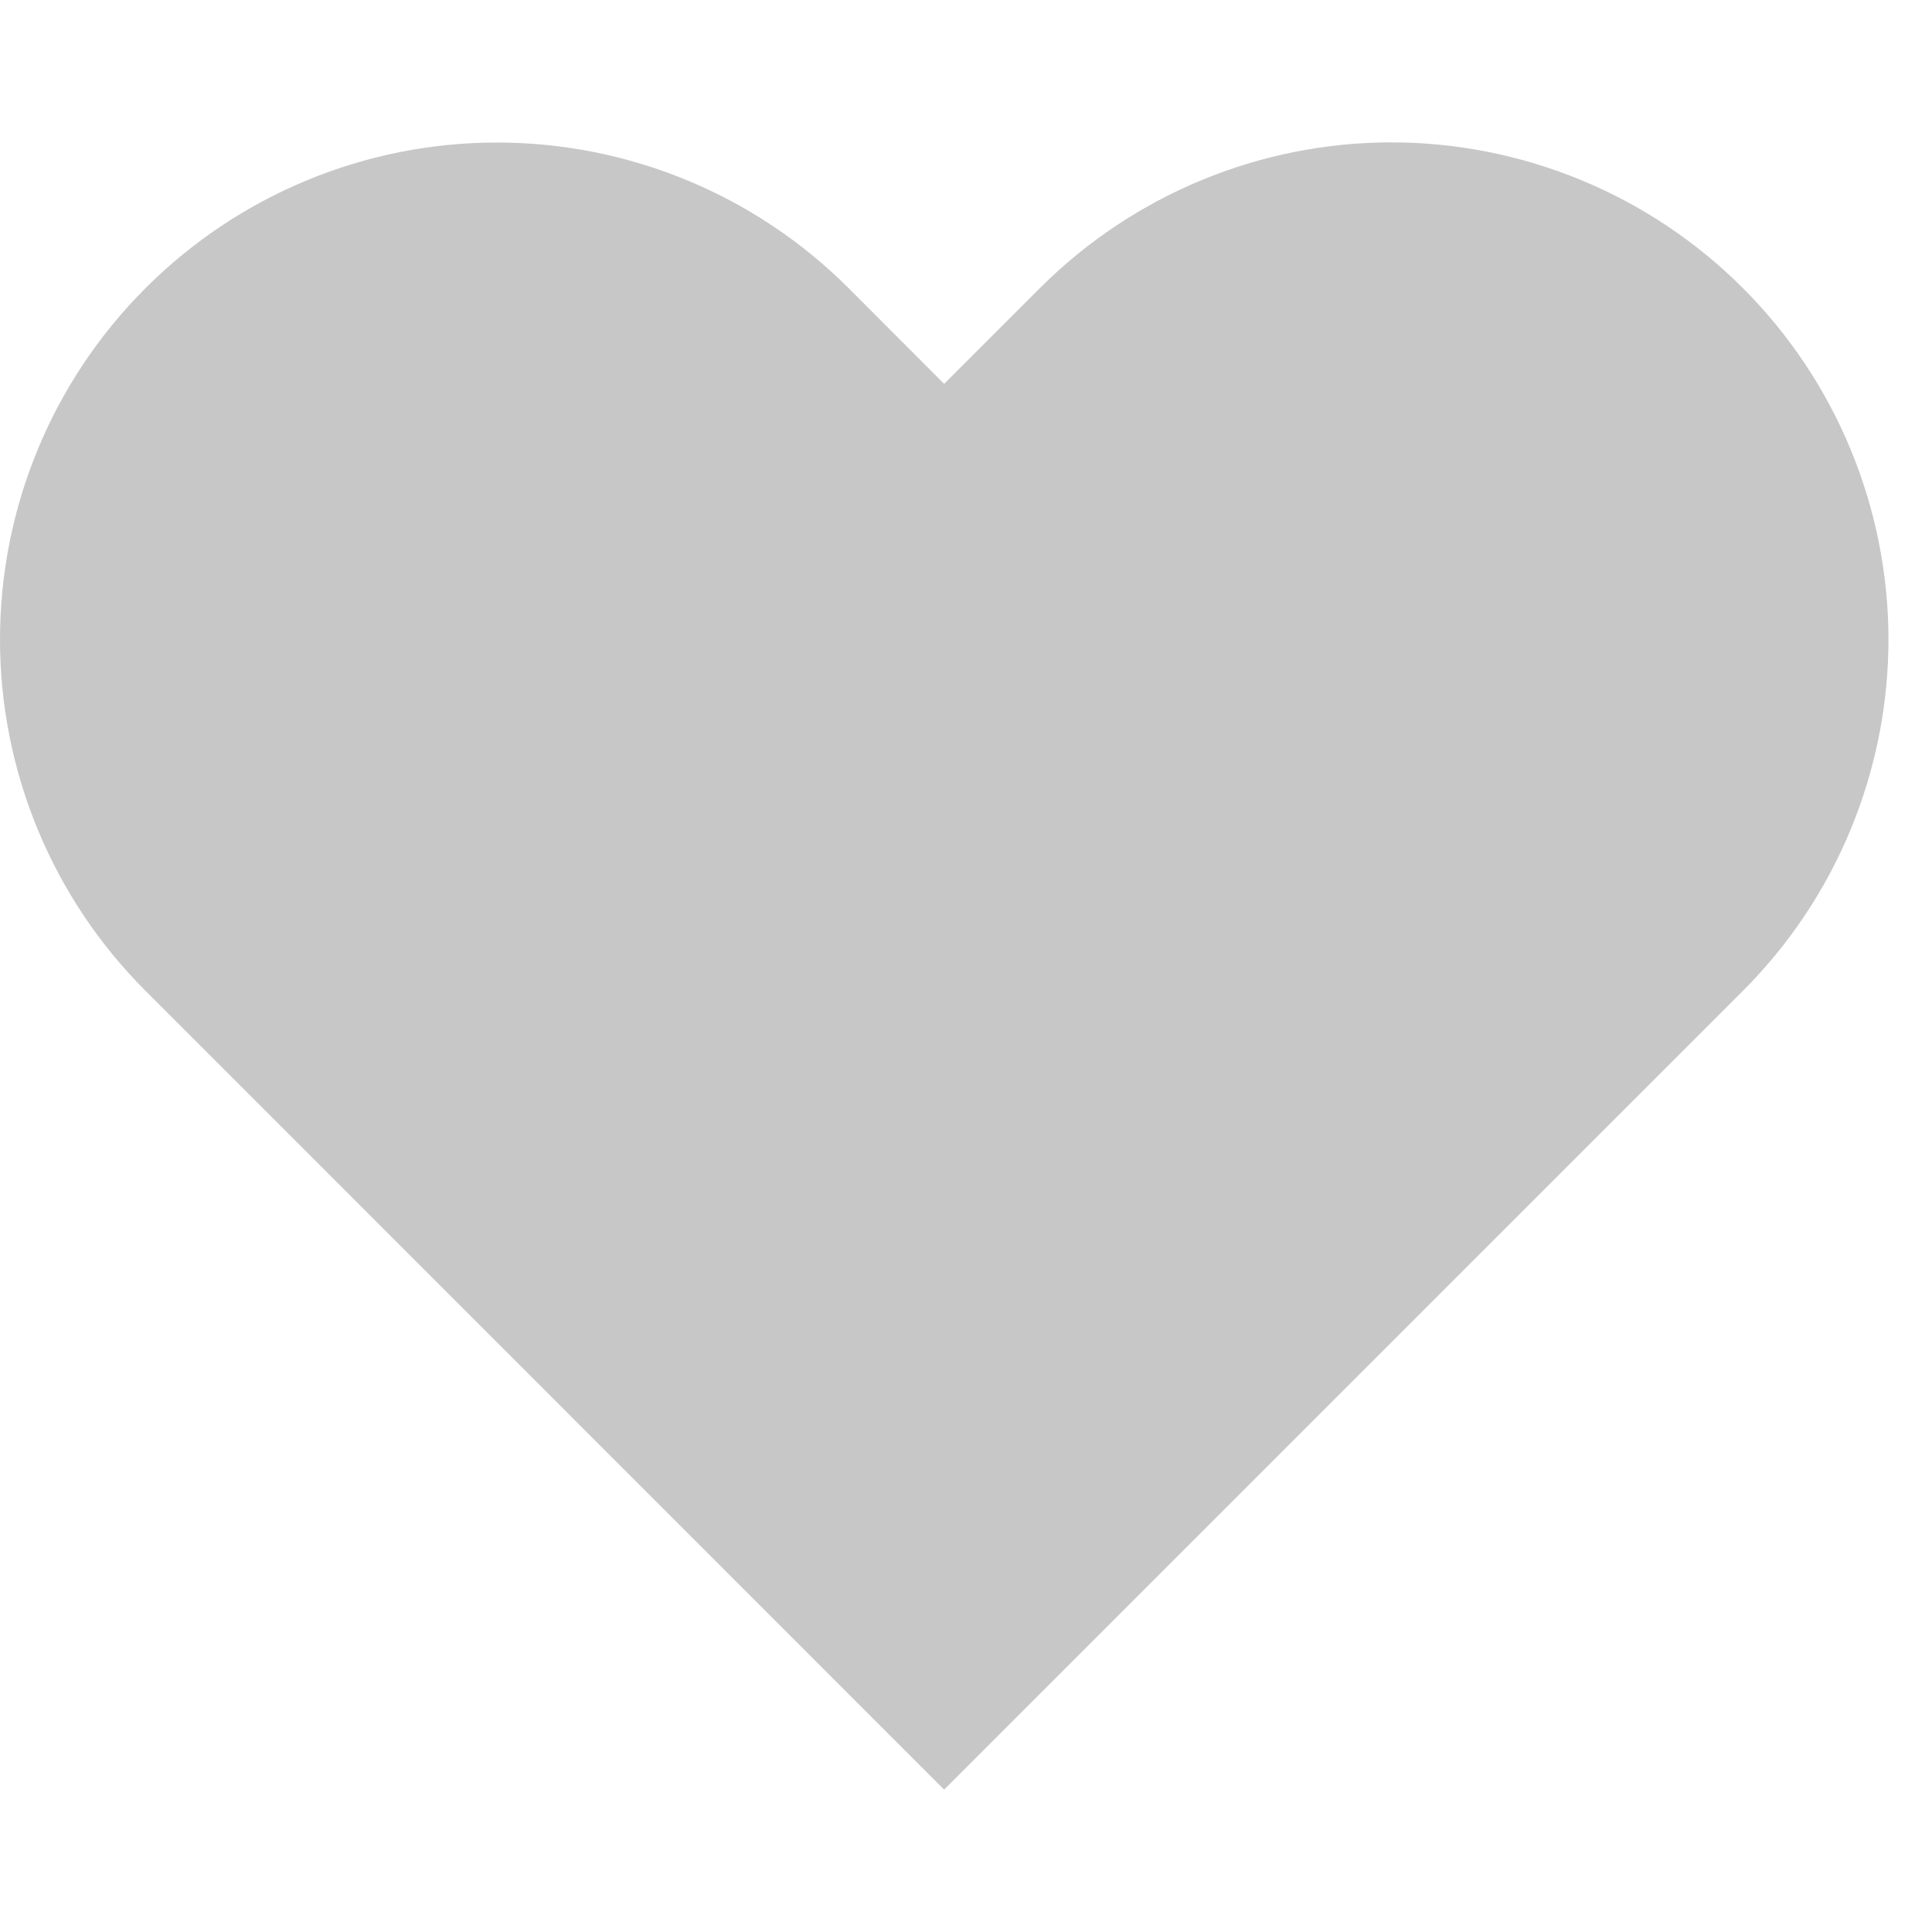 <svg width="13" height="13" viewBox="0 0 13 13" fill="none" xmlns="http://www.w3.org/2000/svg">
<path d="M11.727 1.938C11.417 1.628 11.048 1.381 10.642 1.213C10.236 1.045 9.802 0.958 9.362 0.958C8.923 0.958 8.488 1.045 8.083 1.213C7.677 1.381 7.308 1.628 6.998 1.938L6.353 2.583L5.709 1.938C5.082 1.311 4.231 0.959 3.344 0.959C2.457 0.959 1.607 1.311 0.98 1.938C0.352 2.565 6.60824e-09 3.416 0 4.303C-6.60824e-09 5.19 0.352 6.041 0.98 6.668L1.624 7.312L6.353 12.042L11.083 7.312L11.727 6.668C12.038 6.357 12.284 5.989 12.452 5.583C12.62 5.177 12.707 4.742 12.707 4.303C12.707 3.864 12.62 3.429 12.452 3.023C12.284 2.617 12.038 2.249 11.727 1.938Z" fill="#c7c7c7"/>
</svg>
